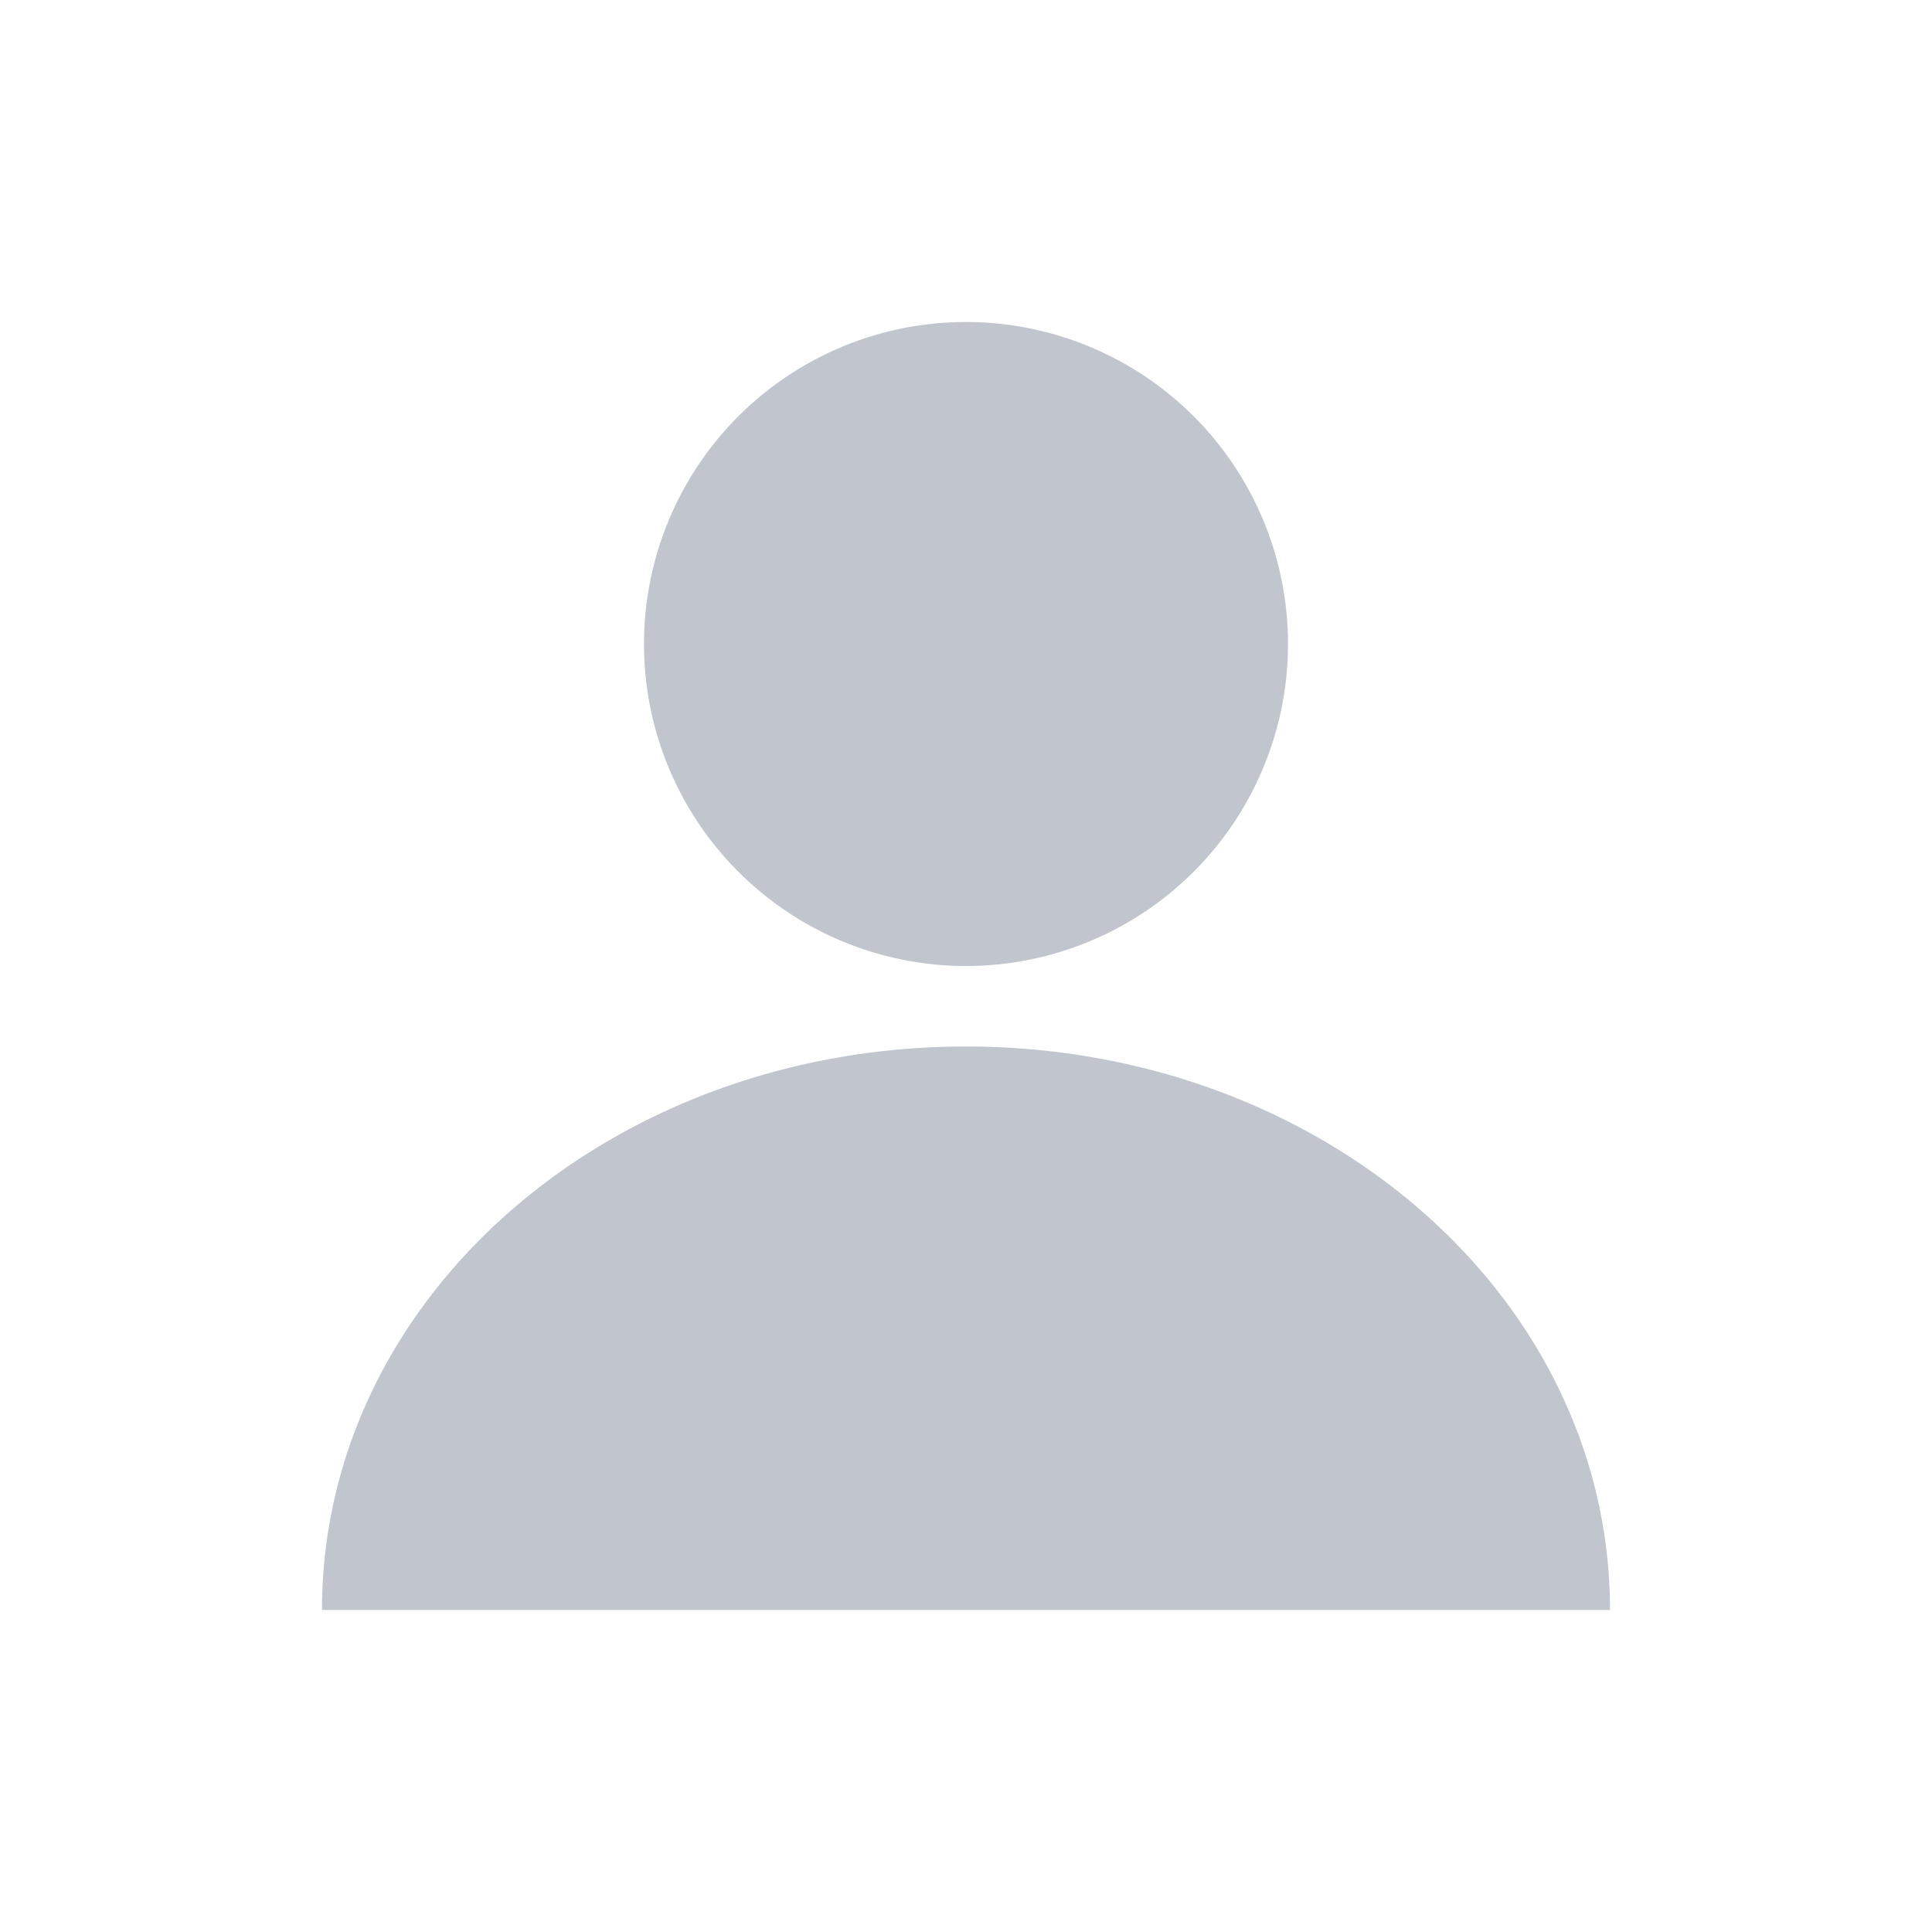 <svg xmlns="http://www.w3.org/2000/svg" width="24" height="24" version="1.1">
 <defs>
  <style id="current-color-scheme" type="text/css">
   .ColorScheme-Text { color:#c0c5ce; } .ColorScheme-Highlight { color:#4285f4; }
  </style>
 </defs>
 <g transform="translate(4,4)">
  <path style="fill:currentColor" class="ColorScheme-Text" d="M 8,9 C 3.568,9 0,12.122 0,16 H 16 C 16,12.122 12.432,9 8,9 Z M 12,4 A 4,4 0 0 1 8,8 4,4 0 0 1 4,4 4,4 0 0 1 8,0 4,4 0 0 1 12,4 Z"/>
 </g>
</svg>
